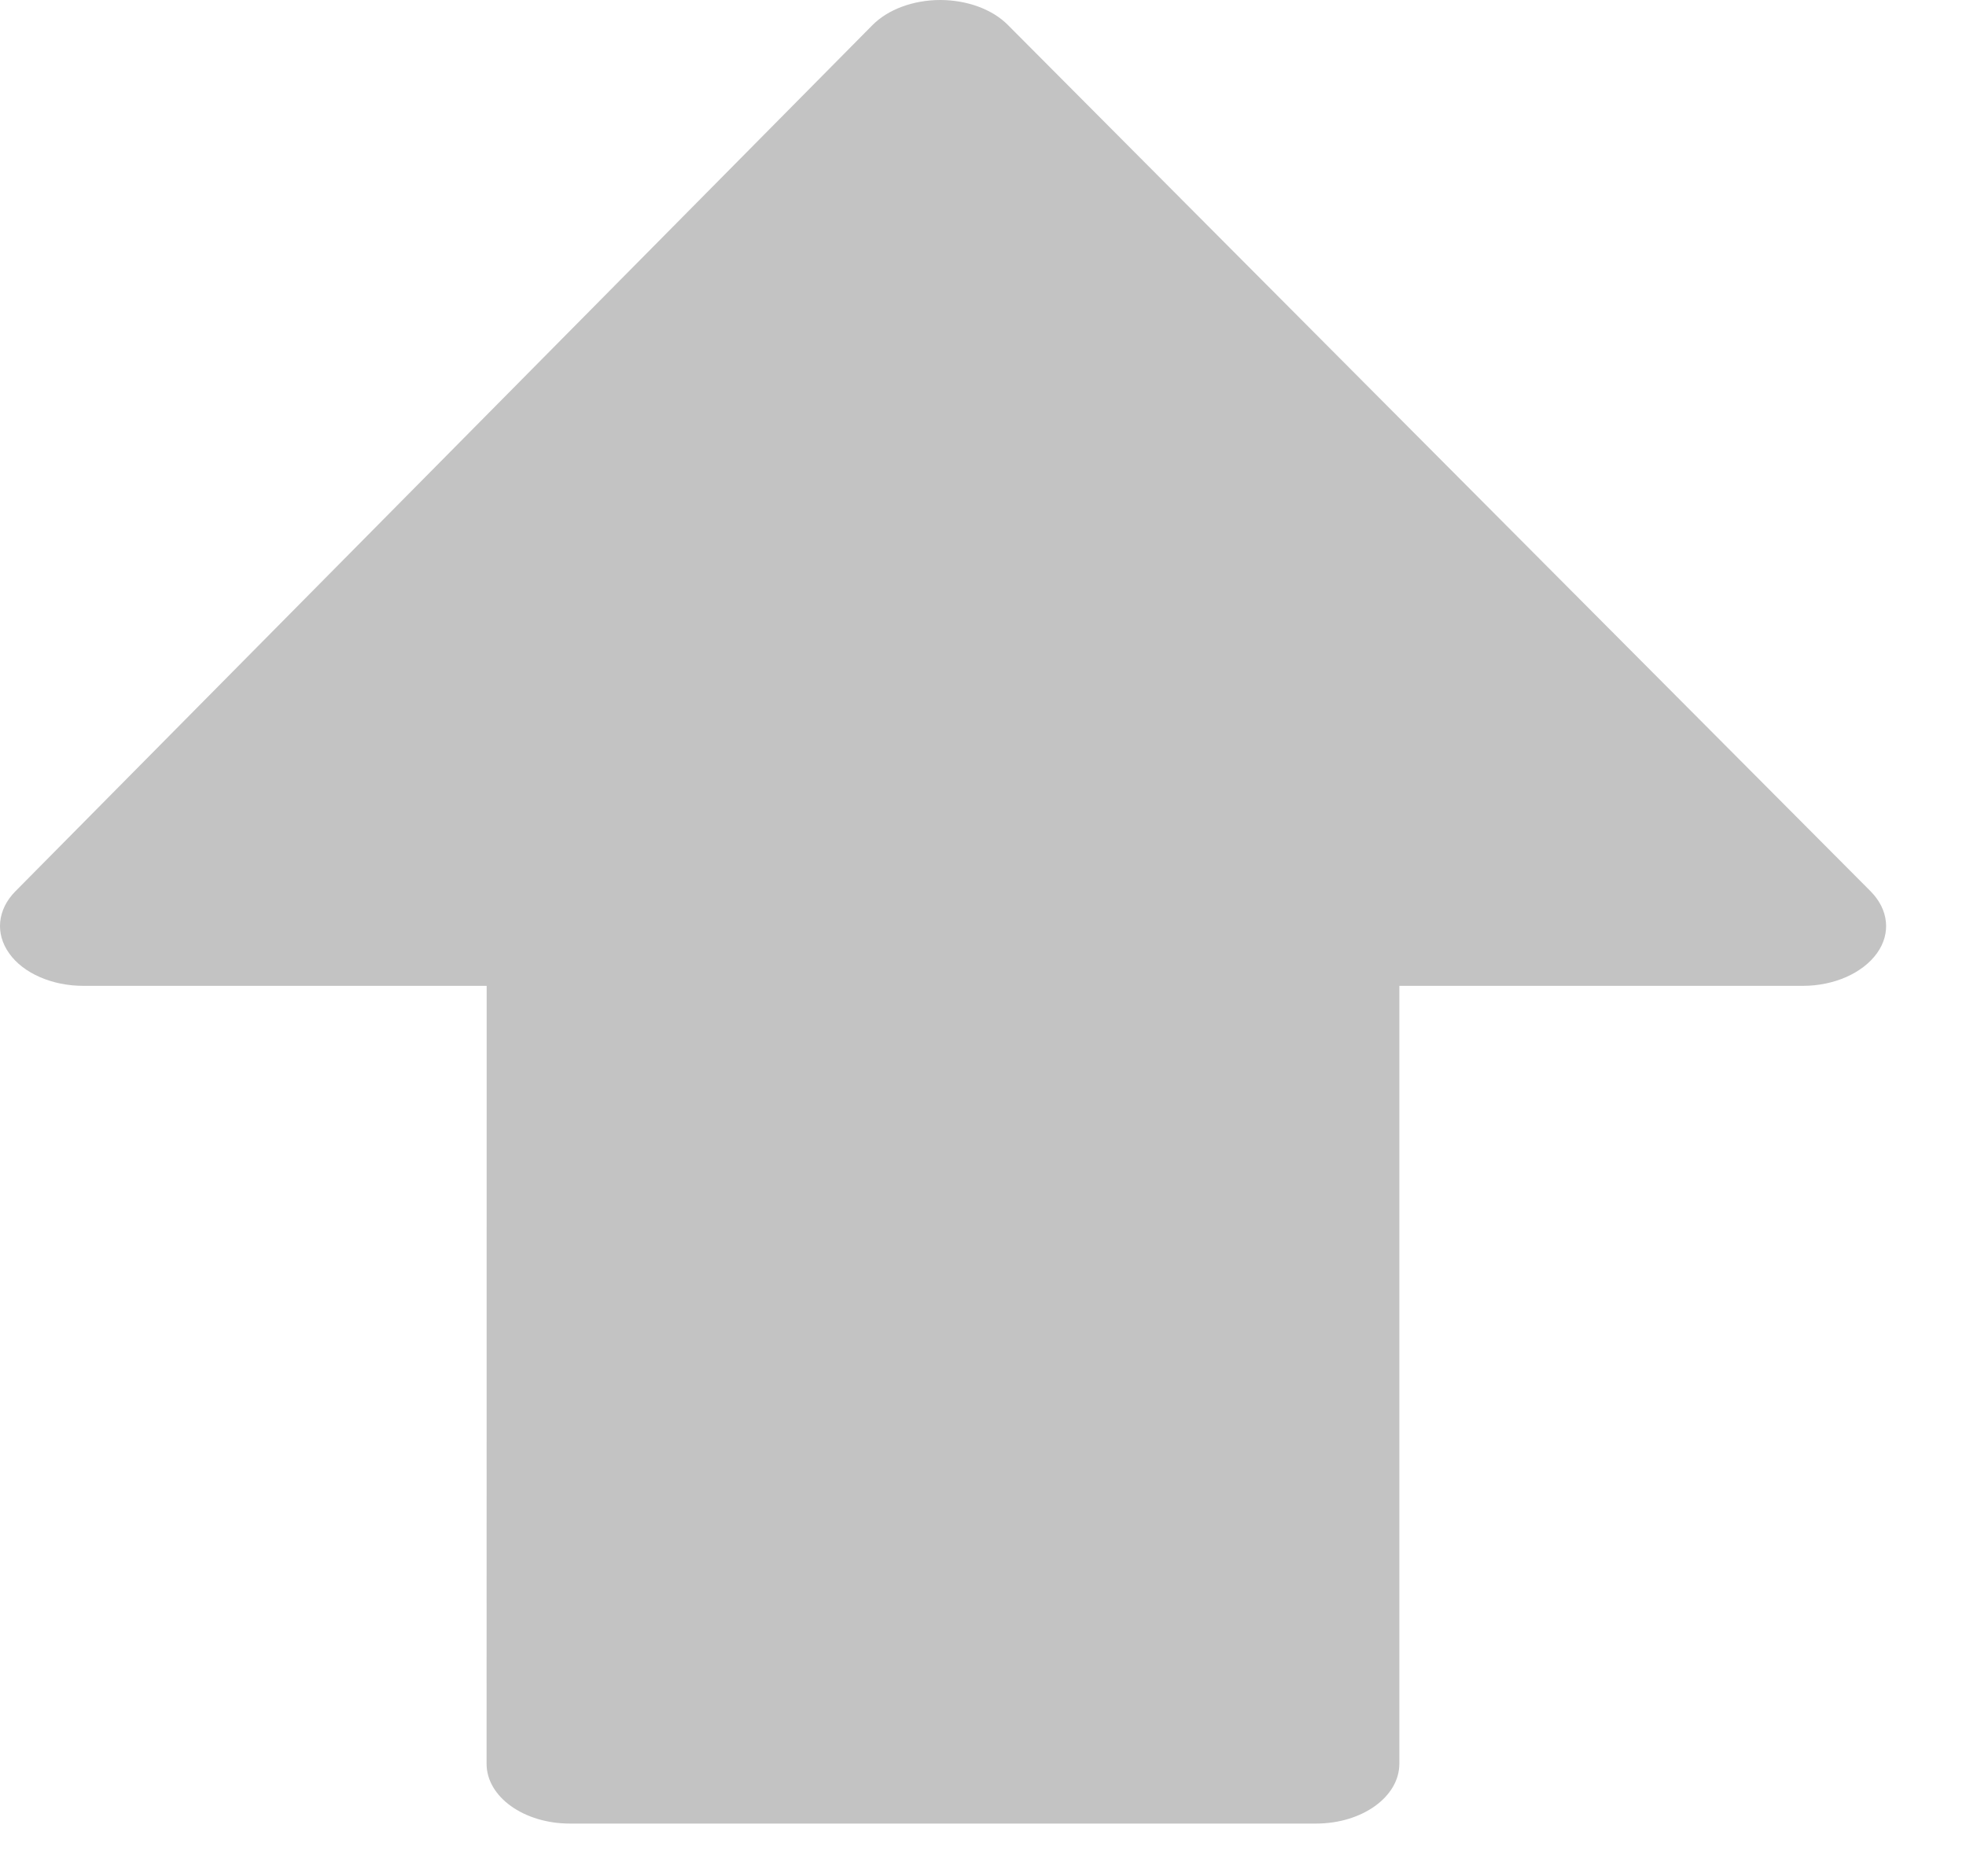 <svg width="22" height="21" viewBox="0 0 22 21" fill="none" xmlns="http://www.w3.org/2000/svg">
<path d="M20.931 9.974L11.279 0.28C11.105 0.104 10.823 0.001 10.523 0C10.52 0 10.52 0 10.52 0C10.218 0.001 9.937 0.105 9.762 0.282L0.172 9.976C-0.03 10.181 -0.056 10.449 0.104 10.672C0.262 10.894 0.583 11.034 0.933 11.034H5.446L5.445 19.741C5.445 20.111 5.862 20.41 6.377 20.41L14.727 20.41C15.242 20.41 15.659 20.111 15.659 19.74V11.034H20.174C20.522 11.034 20.842 10.893 21.003 10.67C21.163 10.448 21.135 10.179 20.931 9.974Z" fill="#9C9C9C" fill-opacity="0.6"/>
</svg>

